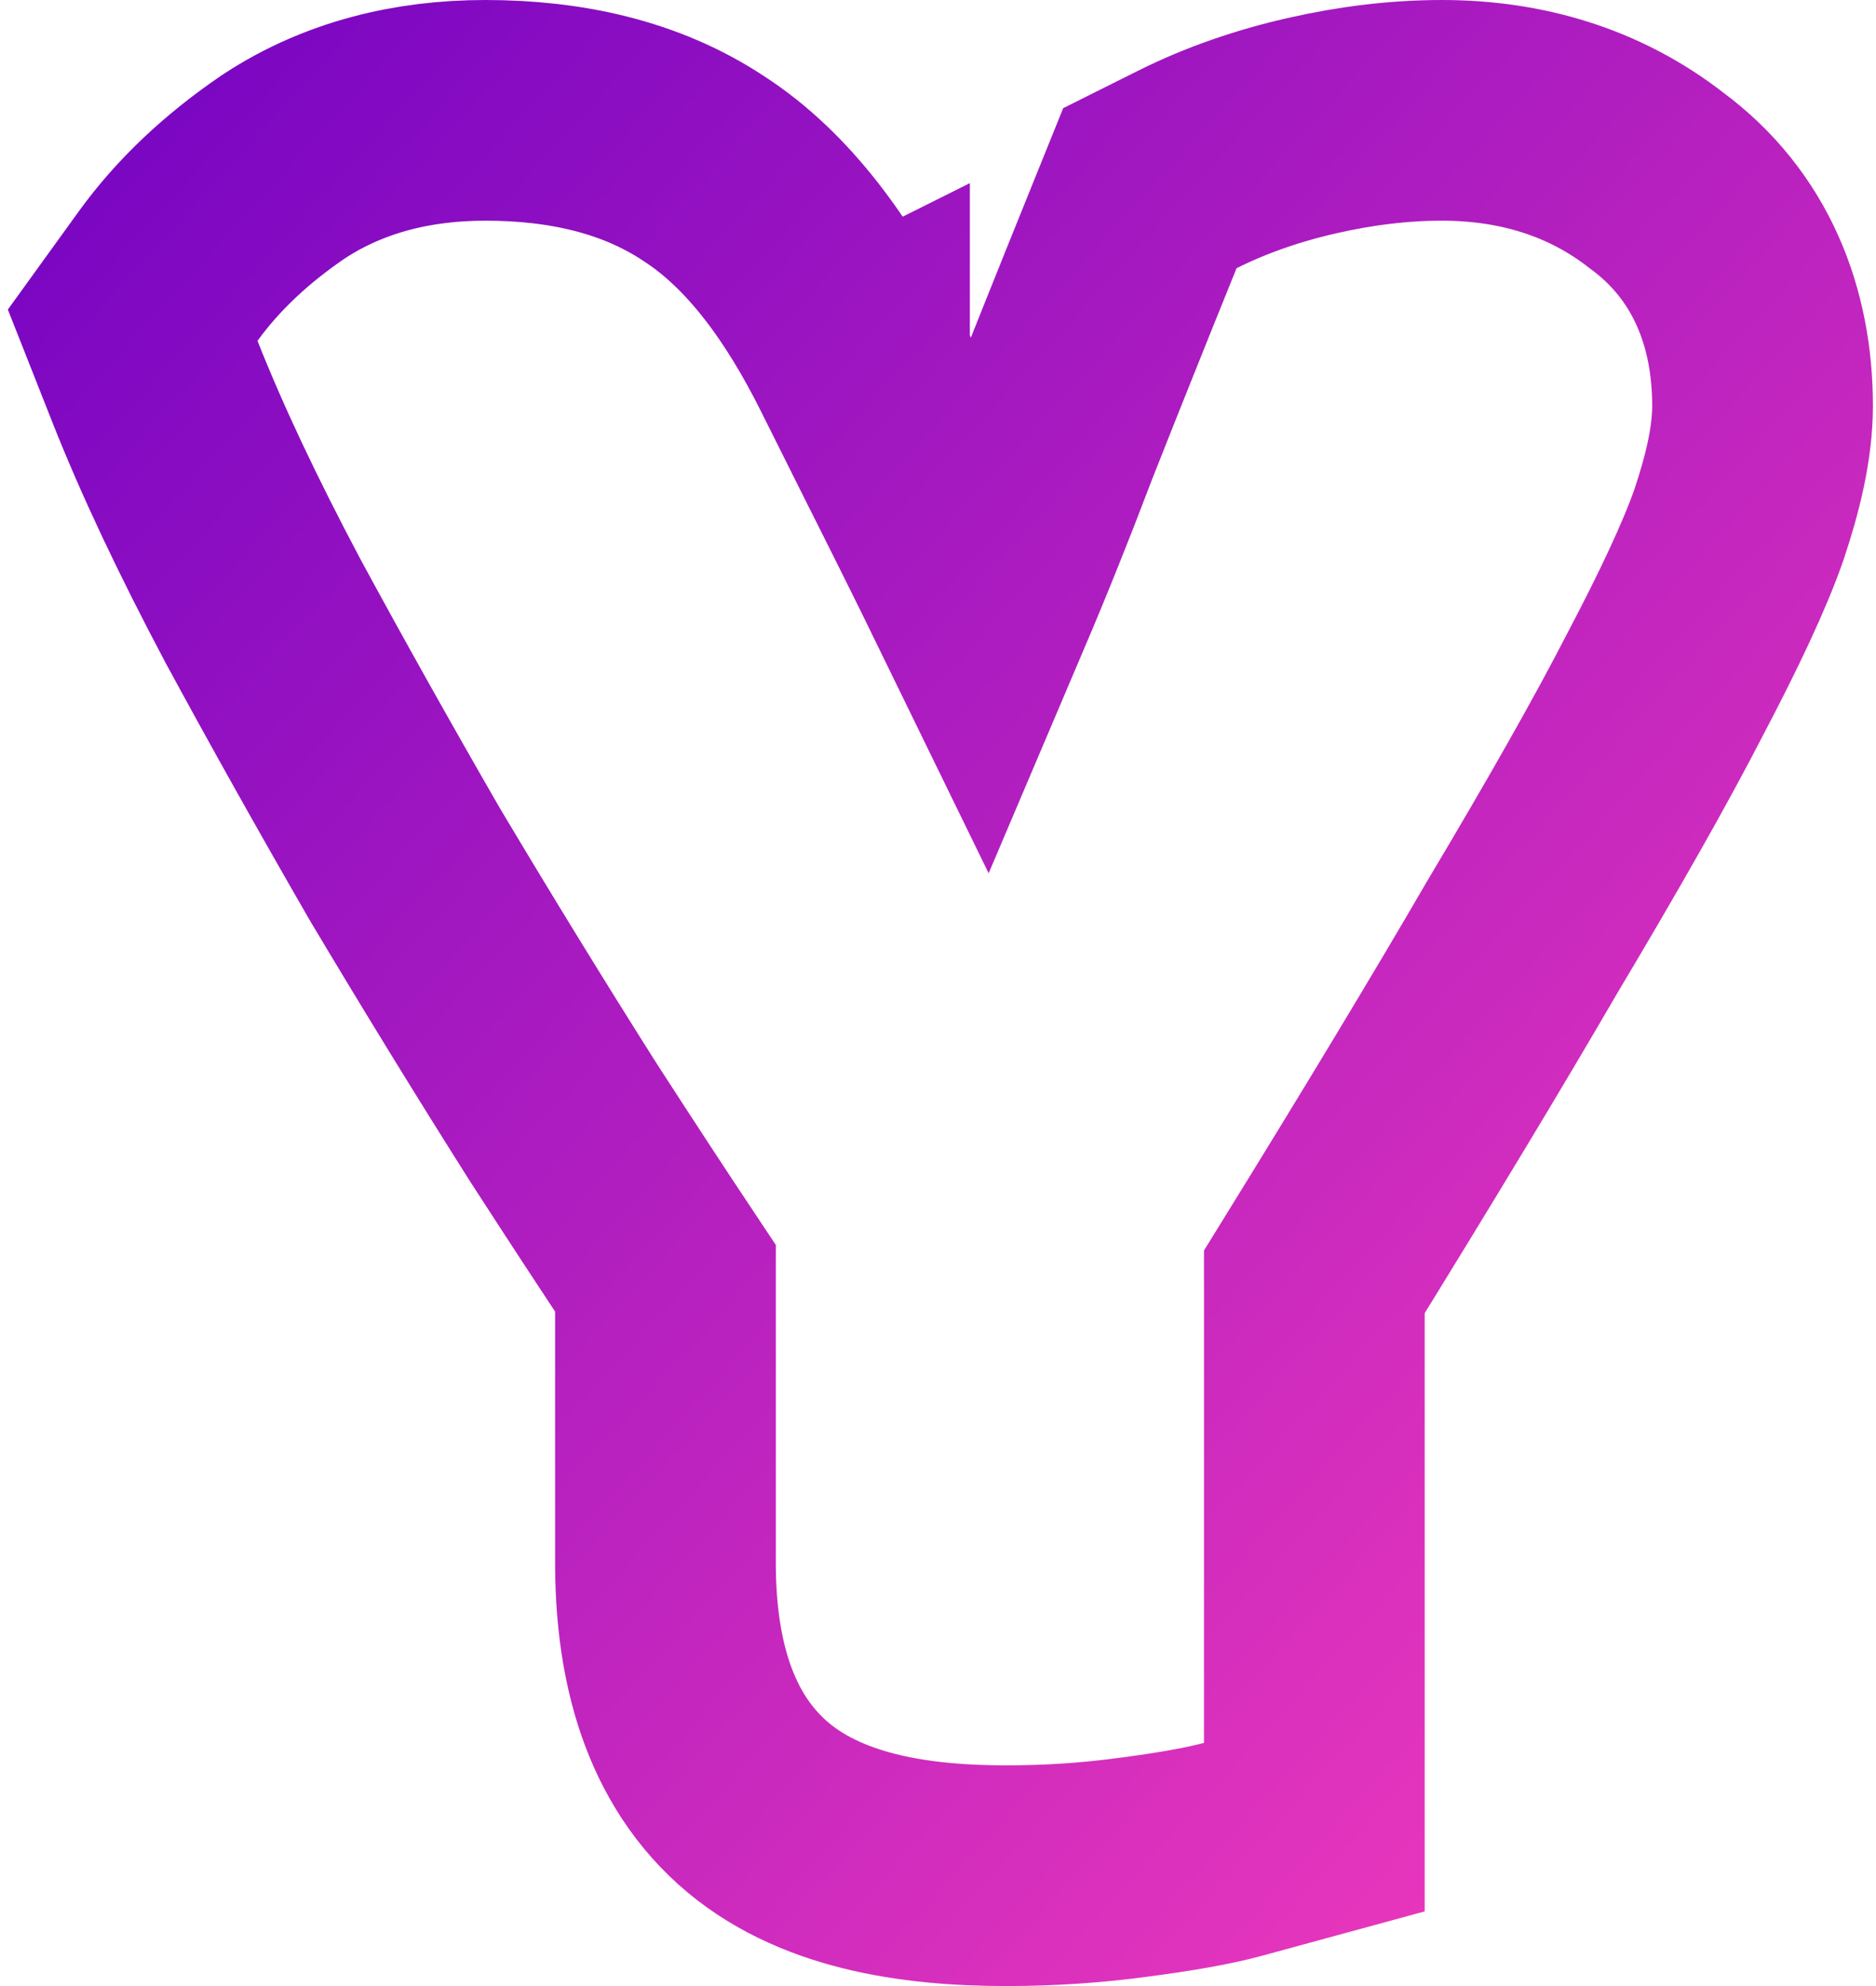 <svg width="51" height="54" viewBox="0 0 51 54" fill="none" xmlns="http://www.w3.org/2000/svg">
<path d="M18.091 34.758V42.486C18.091 44.83 18.588 47.334 20.445 49.005C22.228 50.609 24.854 51 27.353 51C28.525 51 29.678 50.924 30.813 50.77C31.88 50.63 32.816 50.474 33.52 50.282L35.731 49.679V47.387V34.853C38.019 31.15 39.902 28.029 41.375 25.493C43.058 22.672 44.36 20.373 45.263 18.616C46.181 16.87 46.878 15.398 47.271 14.275L47.278 14.254L47.285 14.232C47.634 13.186 47.916 12.07 47.916 11.037C47.916 8.635 47.063 6.398 45.024 4.9C43.341 3.588 41.338 3 39.198 3C38.04 3 36.863 3.145 35.674 3.415C34.469 3.689 33.33 4.082 32.274 4.61L31.26 5.117L30.835 6.169C29.97 8.308 29.195 10.244 28.511 11.978L28.503 11.998L28.496 12.018C27.913 13.558 27.311 15.057 26.691 16.515C26.286 15.684 25.881 14.863 25.476 14.052L23.176 15.202L25.476 14.052L23.978 11.057L23.519 10.138L23.404 9.908L23.375 9.851L23.368 9.837L23.366 9.833L23.366 9.832L23.366 9.832L23.366 9.832L23.366 9.832L20.682 11.173L23.366 9.832C22.272 7.644 20.911 5.73 19.124 4.578C17.401 3.437 15.344 3 13.194 3C11.234 3 9.366 3.45 7.744 4.508L7.718 4.525L7.692 4.542C6.462 5.381 5.398 6.362 4.568 7.511L3.607 8.842L4.21 10.369C4.943 12.227 5.926 14.306 7.141 16.596L7.147 16.607L7.153 16.619C8.347 18.823 9.631 21.115 11.004 23.496L11.015 23.515L11.026 23.533C12.446 25.915 13.867 28.229 15.288 30.476L15.296 30.488L15.303 30.5C16.298 32.04 17.227 33.46 18.091 34.758Z" stroke="url(#paint0_linear_8_18)" stroke-width="6"/>
<defs>
<linearGradient id="paint0_linear_8_18" x1="-1.963" y1="3.436" x2="46.595" y2="47.455" gradientUnits="userSpaceOnUse">
<stop stop-color="#7303C3"/>
<stop offset="1" stop-color="#EC38BC"/>
</linearGradient>
</defs>
</svg>
